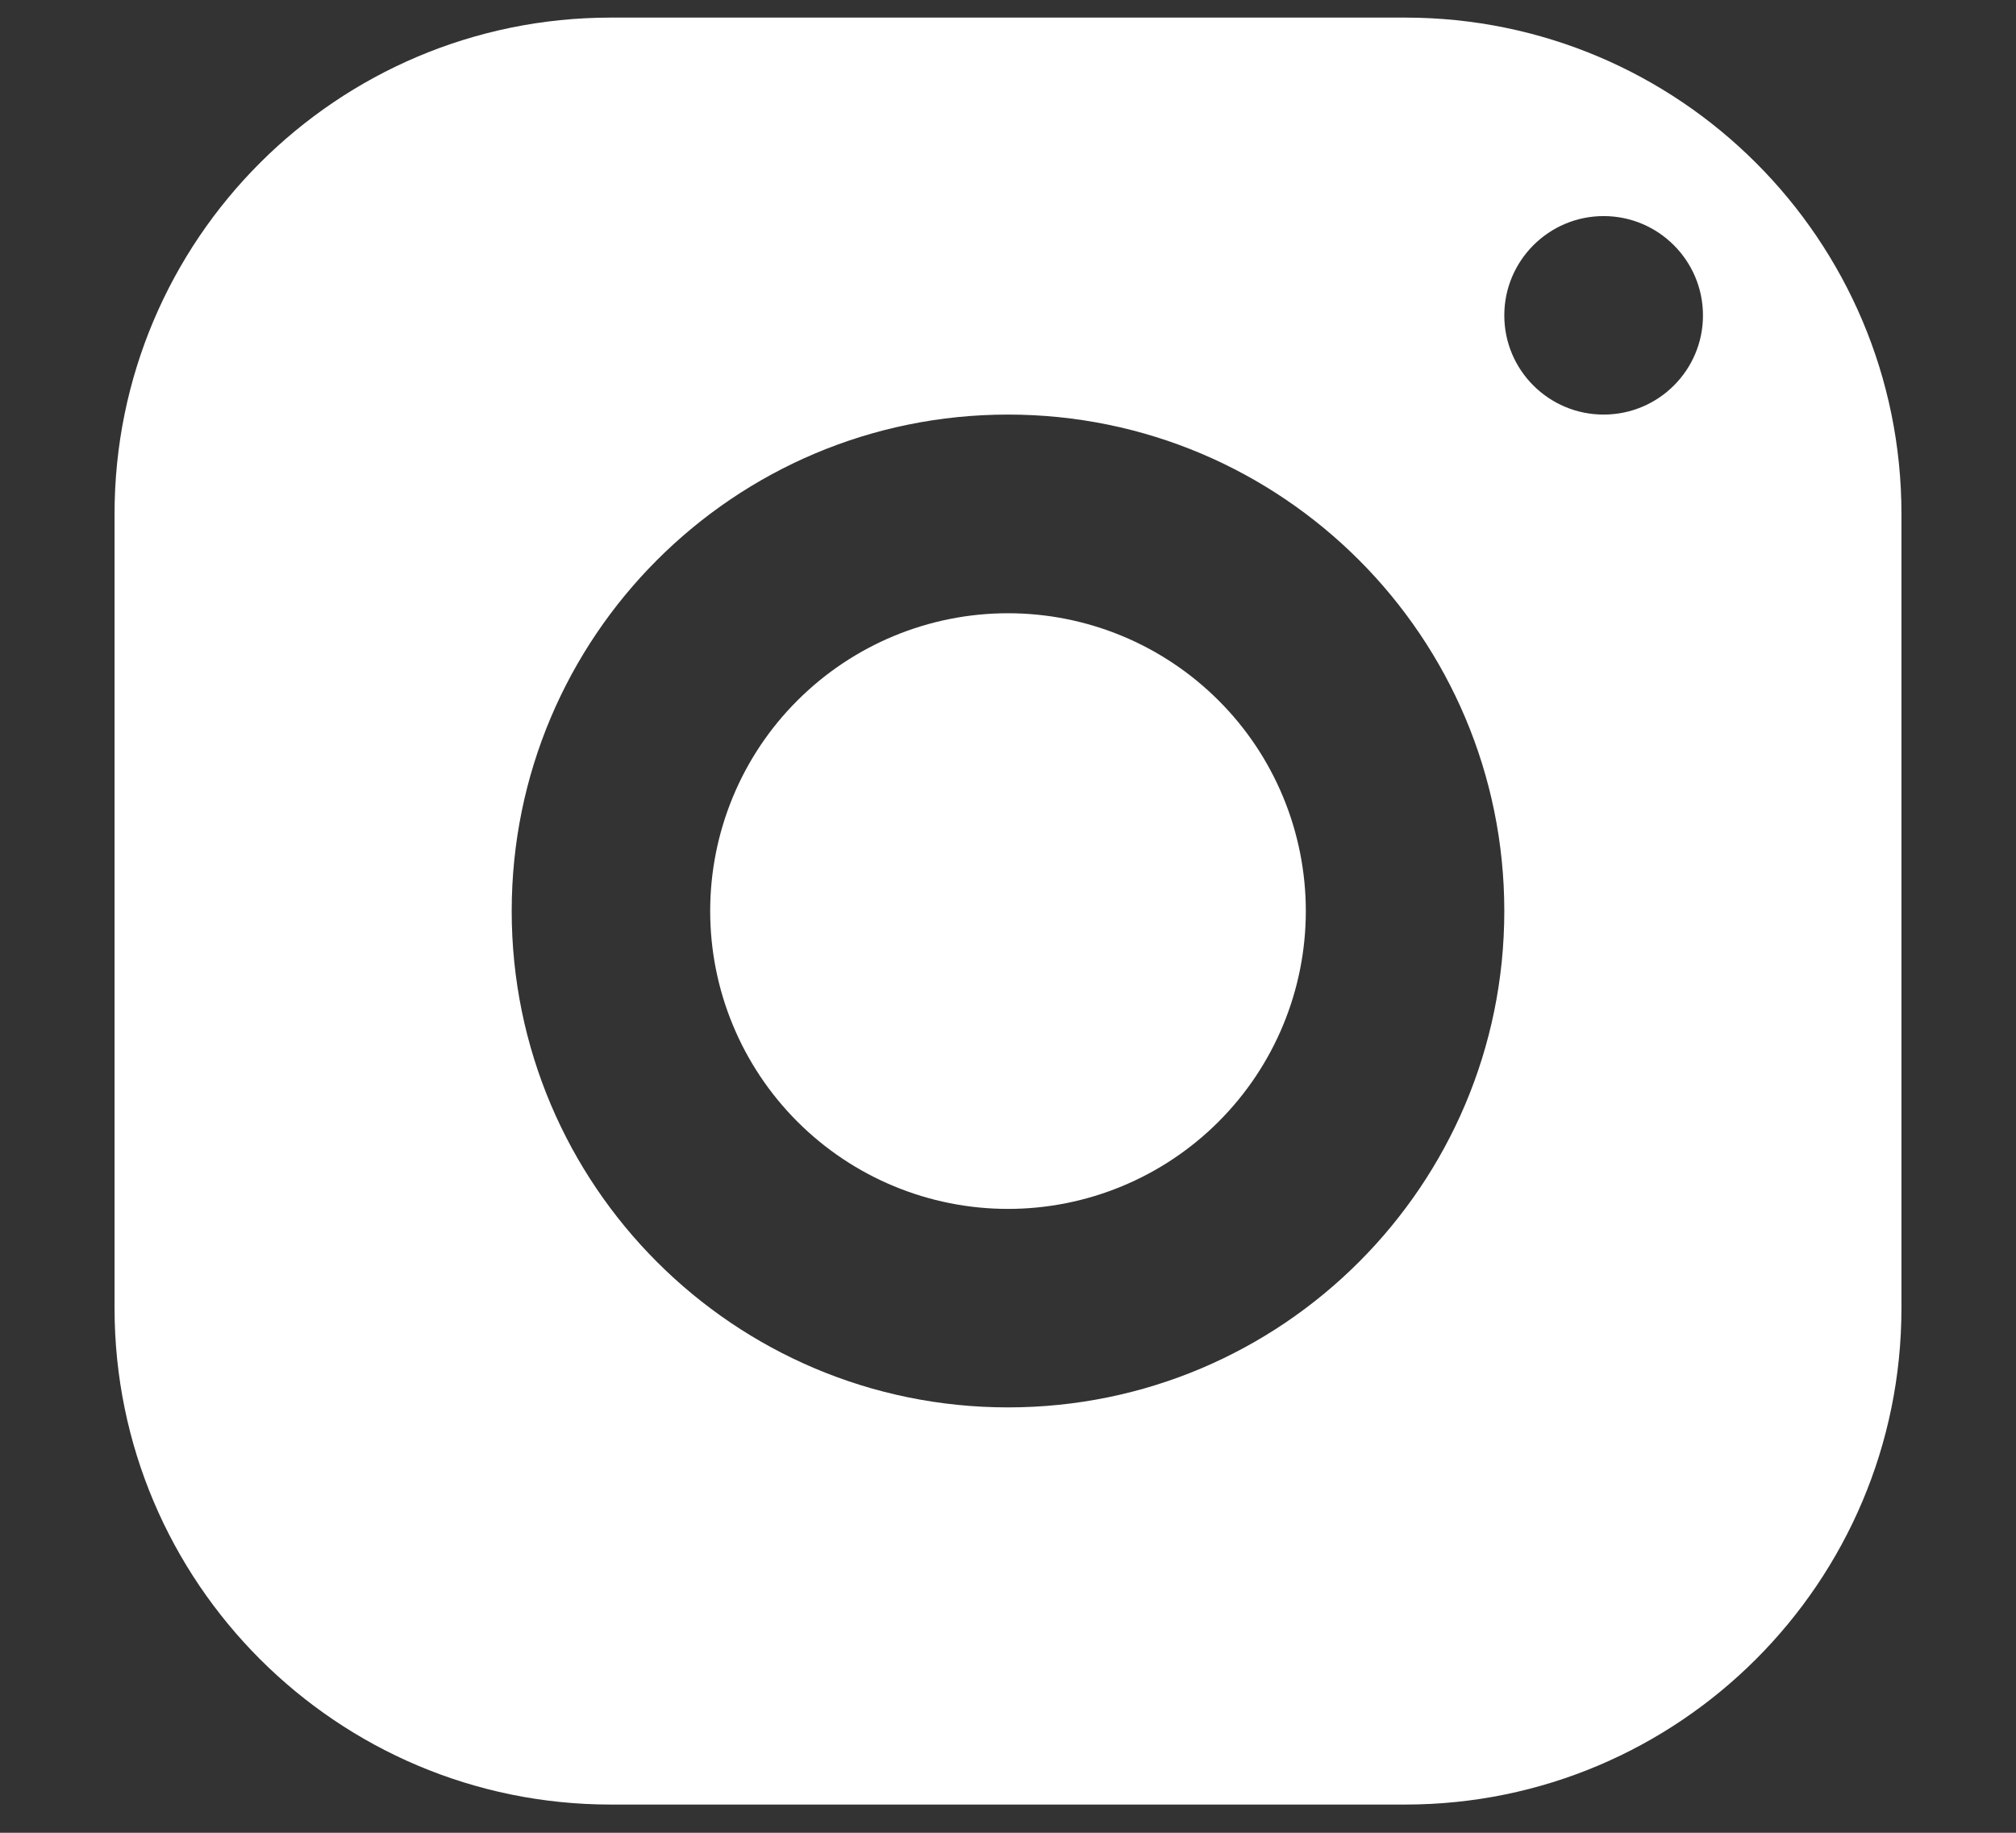 <svg width="11" height="10" viewBox="0 0 11 10" fill="none" xmlns="http://www.w3.org/2000/svg">
<rect x="0" y="0" width="11" height="10" fill="#333333" stroke="none"/>
<path d="M3.333 0.096C1.838 0.096 0.625 1.308 0.625 2.804V7.137C0.625 8.633 1.838 9.846 3.333 9.846H7.667C9.162 9.846 10.375 8.633 10.375 7.137V2.804C10.375 1.308 9.162 0.096 7.667 0.096H3.333ZM8.75 1.179C9.049 1.179 9.292 1.422 9.292 1.721C9.292 2.02 9.049 2.262 8.75 2.262C8.451 2.262 8.208 2.02 8.208 1.721C8.208 1.422 8.451 1.179 8.75 1.179ZM5.5 2.262C6.996 2.262 8.208 3.475 8.208 4.971C8.208 6.466 6.996 7.679 5.5 7.679C4.004 7.679 2.792 6.466 2.792 4.971C2.792 3.475 4.004 2.262 5.5 2.262ZM5.5 3.346C5.069 3.346 4.656 3.517 4.351 3.822C4.046 4.126 3.875 4.54 3.875 4.971C3.875 5.402 4.046 5.815 4.351 6.12C4.656 6.425 5.069 6.596 5.5 6.596C5.931 6.596 6.344 6.425 6.649 6.12C6.954 5.815 7.125 5.402 7.125 4.971C7.125 4.54 6.954 4.126 6.649 3.822C6.344 3.517 5.931 3.346 5.5 3.346Z" fill="white"/>
</svg>
